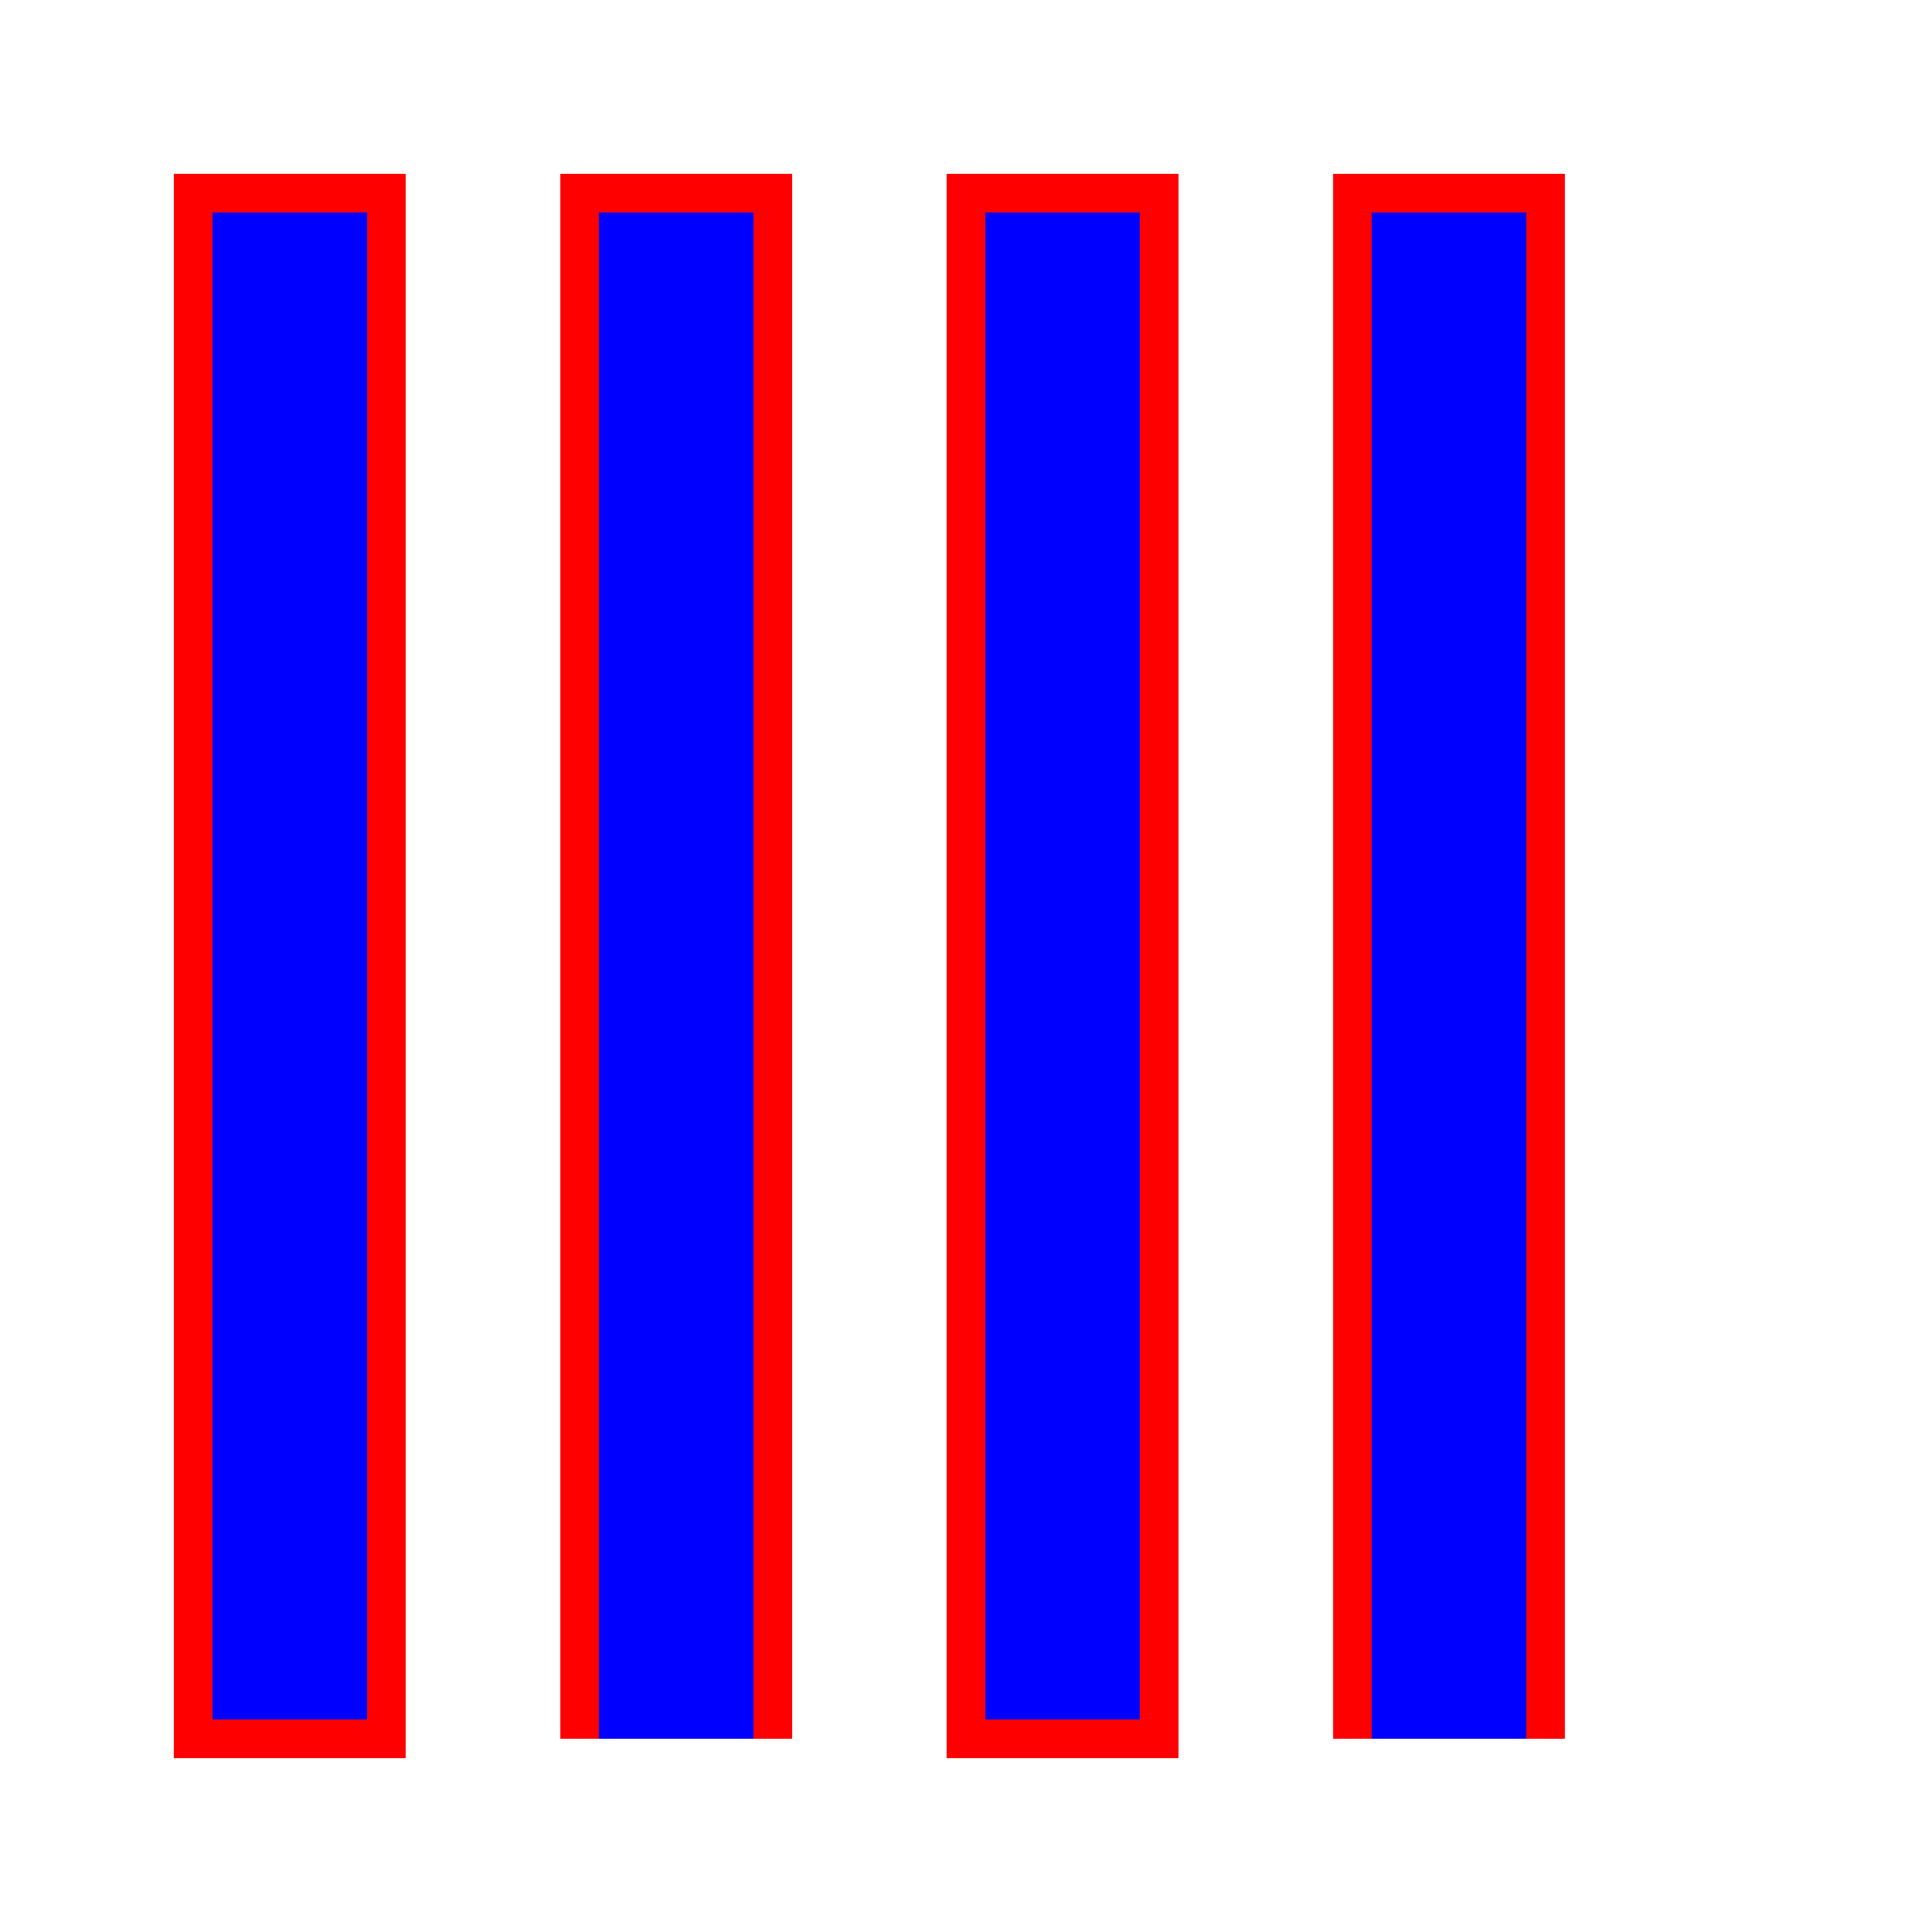 <?xml version="1.0" encoding="utf-8"?>
<!DOCTYPE svg
  PUBLIC '-//W3C//DTD SVG 1.0//EN'
  'http://www.w3.org/TR/2001/REC-SVG-20010904/DTD/svg10.dtd'>
<svg fill-rule="evenodd" height="100.0" preserveAspectRatio="xMinYMin meet" version="1.0" viewBox="0 0 100 100" width="100.0" xmlns="http://www.w3.org/2000/svg" xmlns:xlink="http://www.w3.org/1999/xlink">
	<title>...</title>
	<desc>...</desc>
	<clipPath id="clip">
		<rect height="100.0" width="100.0" x="0" y="0"/>
	</clipPath>
	<g id="group" style="clip-path: url(#clip)" transform="scale(1,-1) translate(0,-100)">
		<g transform="">
			<g transform=" matrix(1,0,0,-1,0,100)">
				<g transform=" matrix(1,0,0,-1,0,100)">
					<path d="M 10 10 L 10 90 L 20 90 L 20 10 Z M 30 10 L 30 90 L 40 90 L 40 10 M 50 10 L 50 90 L 60 90 L 60 10 Z M 70 10 L 70 90 L 80 90 L 80 10 " style="stroke: rgb(100%,0%,0%); stroke-linecap: butt; stroke-width: 2; fill: rgb(0%,0%,100%);"/>
				</g>
			</g>
		</g>
	</g>
</svg>
